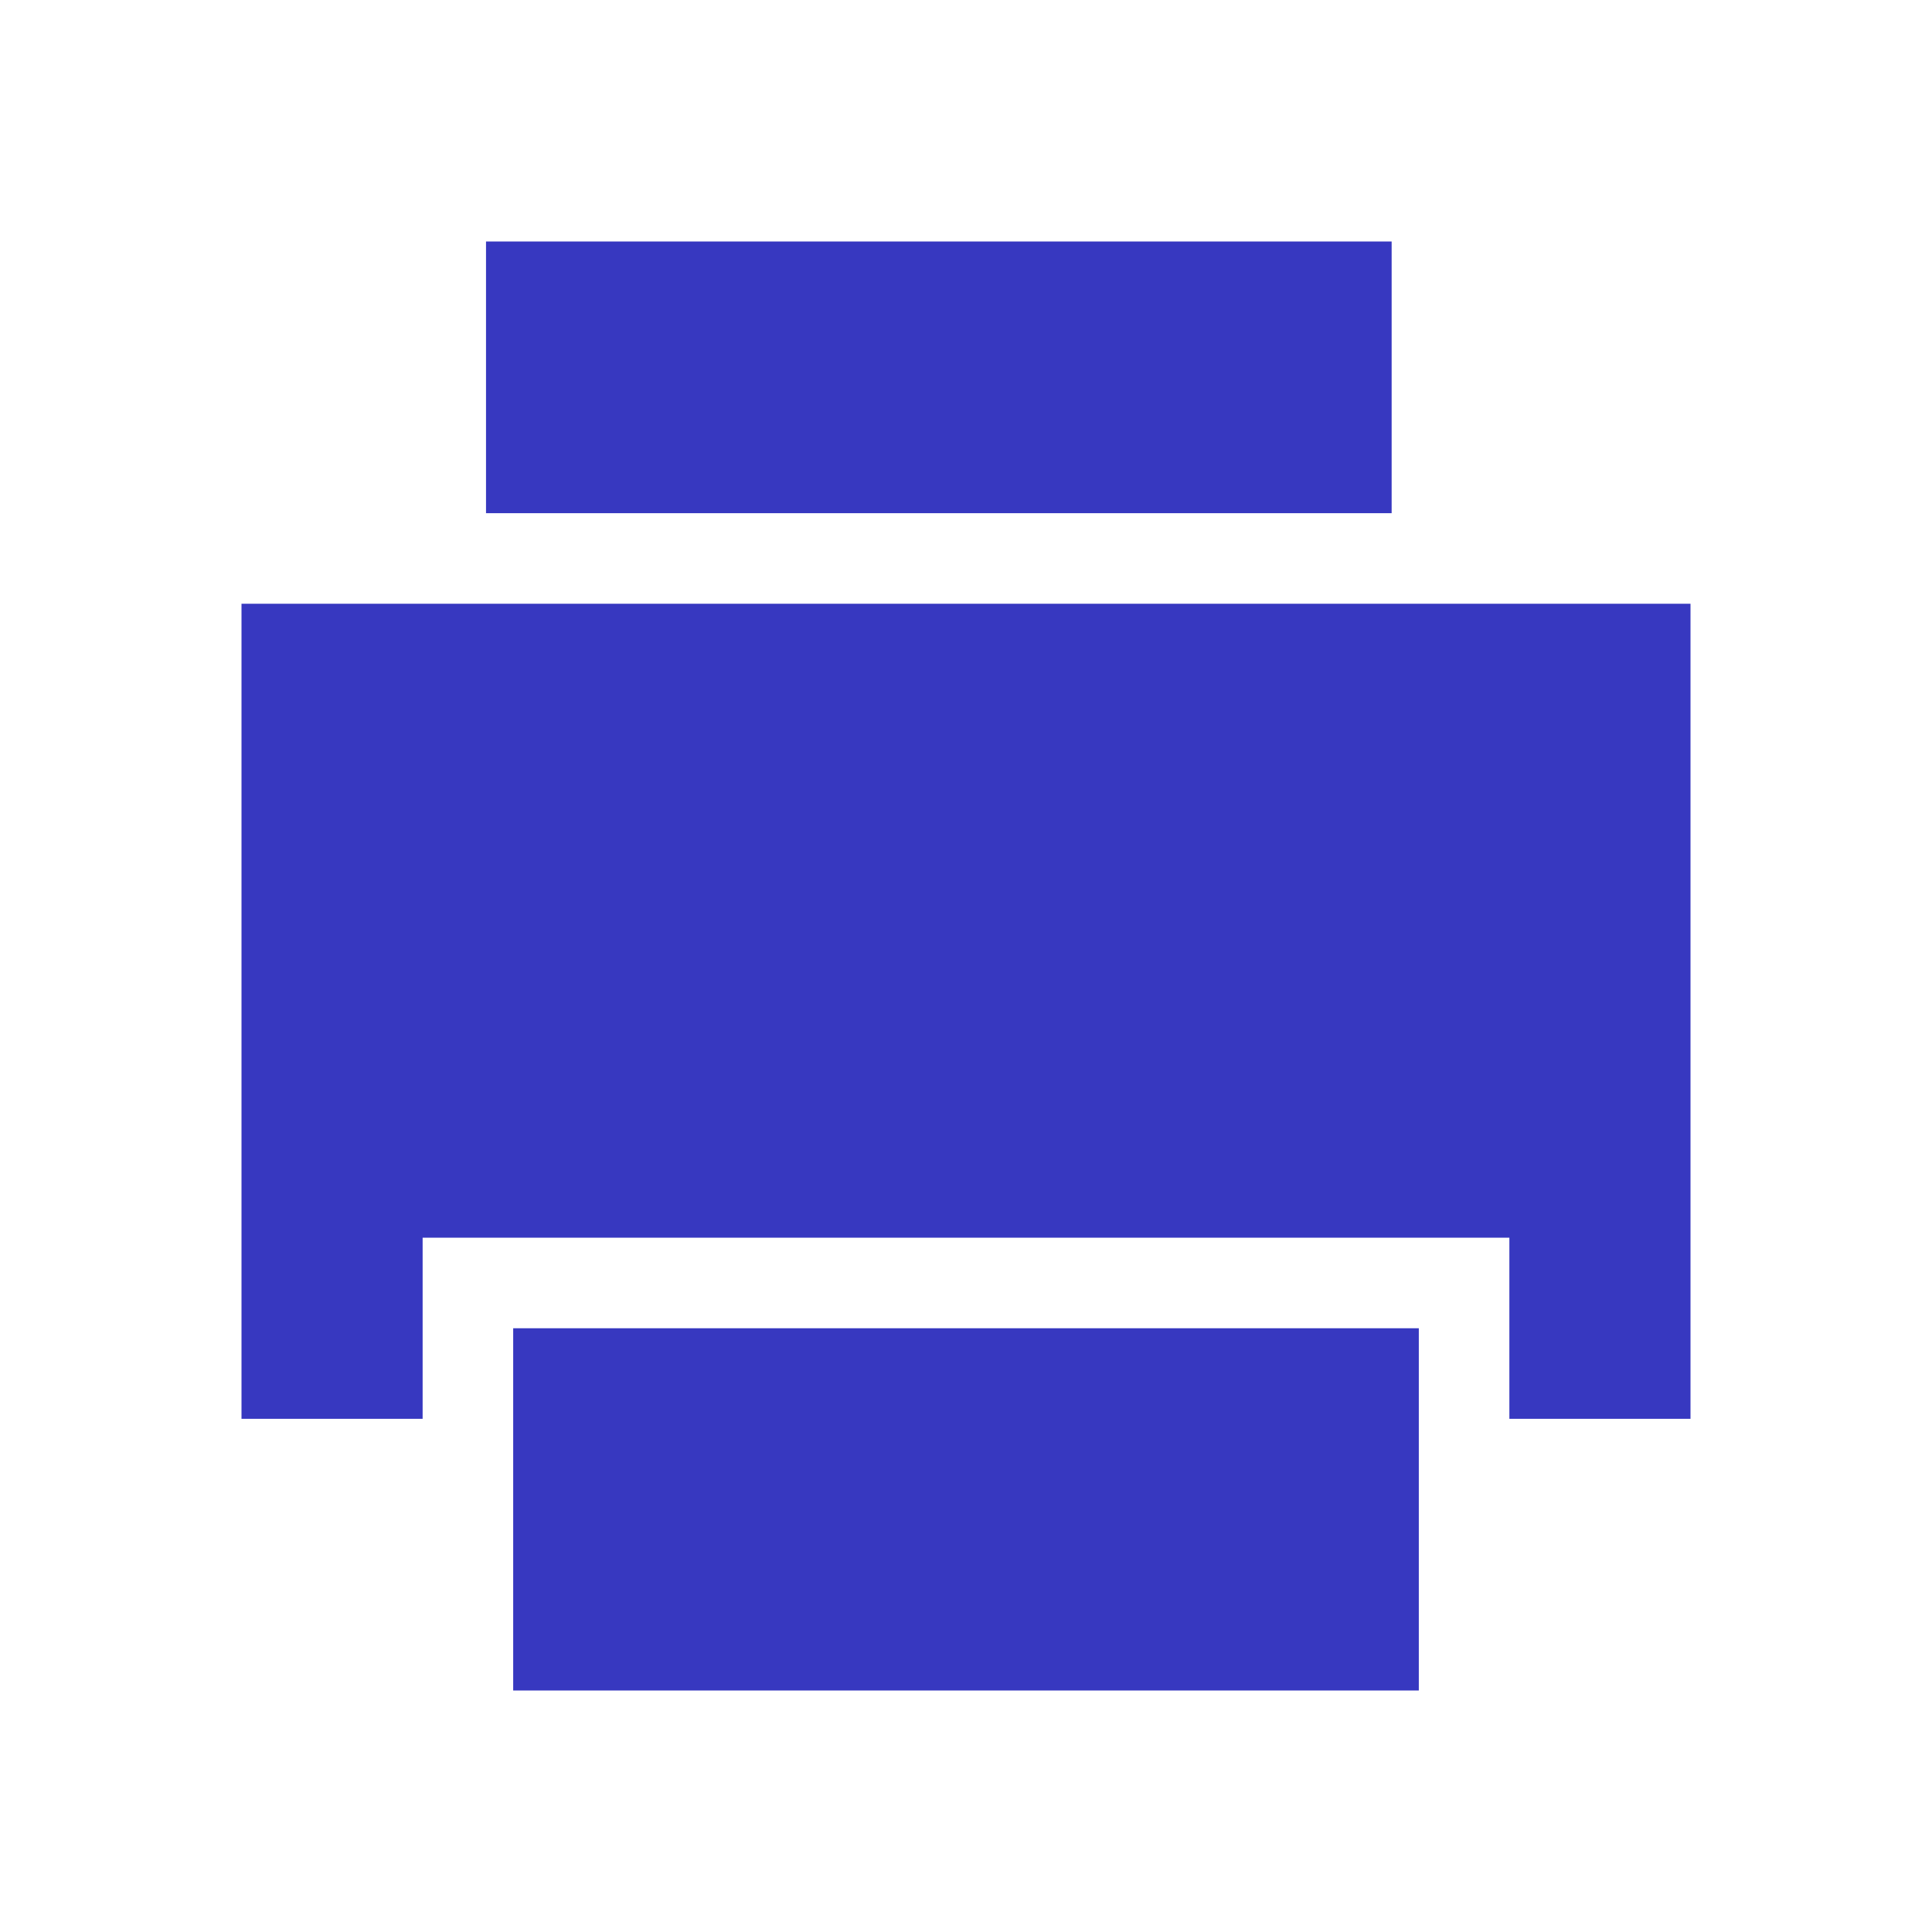 <svg width="16" height="16" viewBox="0 0 16 16" fill="none" xmlns="http://www.w3.org/2000/svg">
<path d="M11.75 11H4.25V14H11.75V11Z" fill="#3738C0"/>
<path d="M14 5H2V11.75H3.5V10.25H12.5V11.75H14V5Z" fill="#3738C0"/>
<path d="M11.525 2H4.025V4.25H11.525V2Z" fill="#3738C0"/>
</svg>
